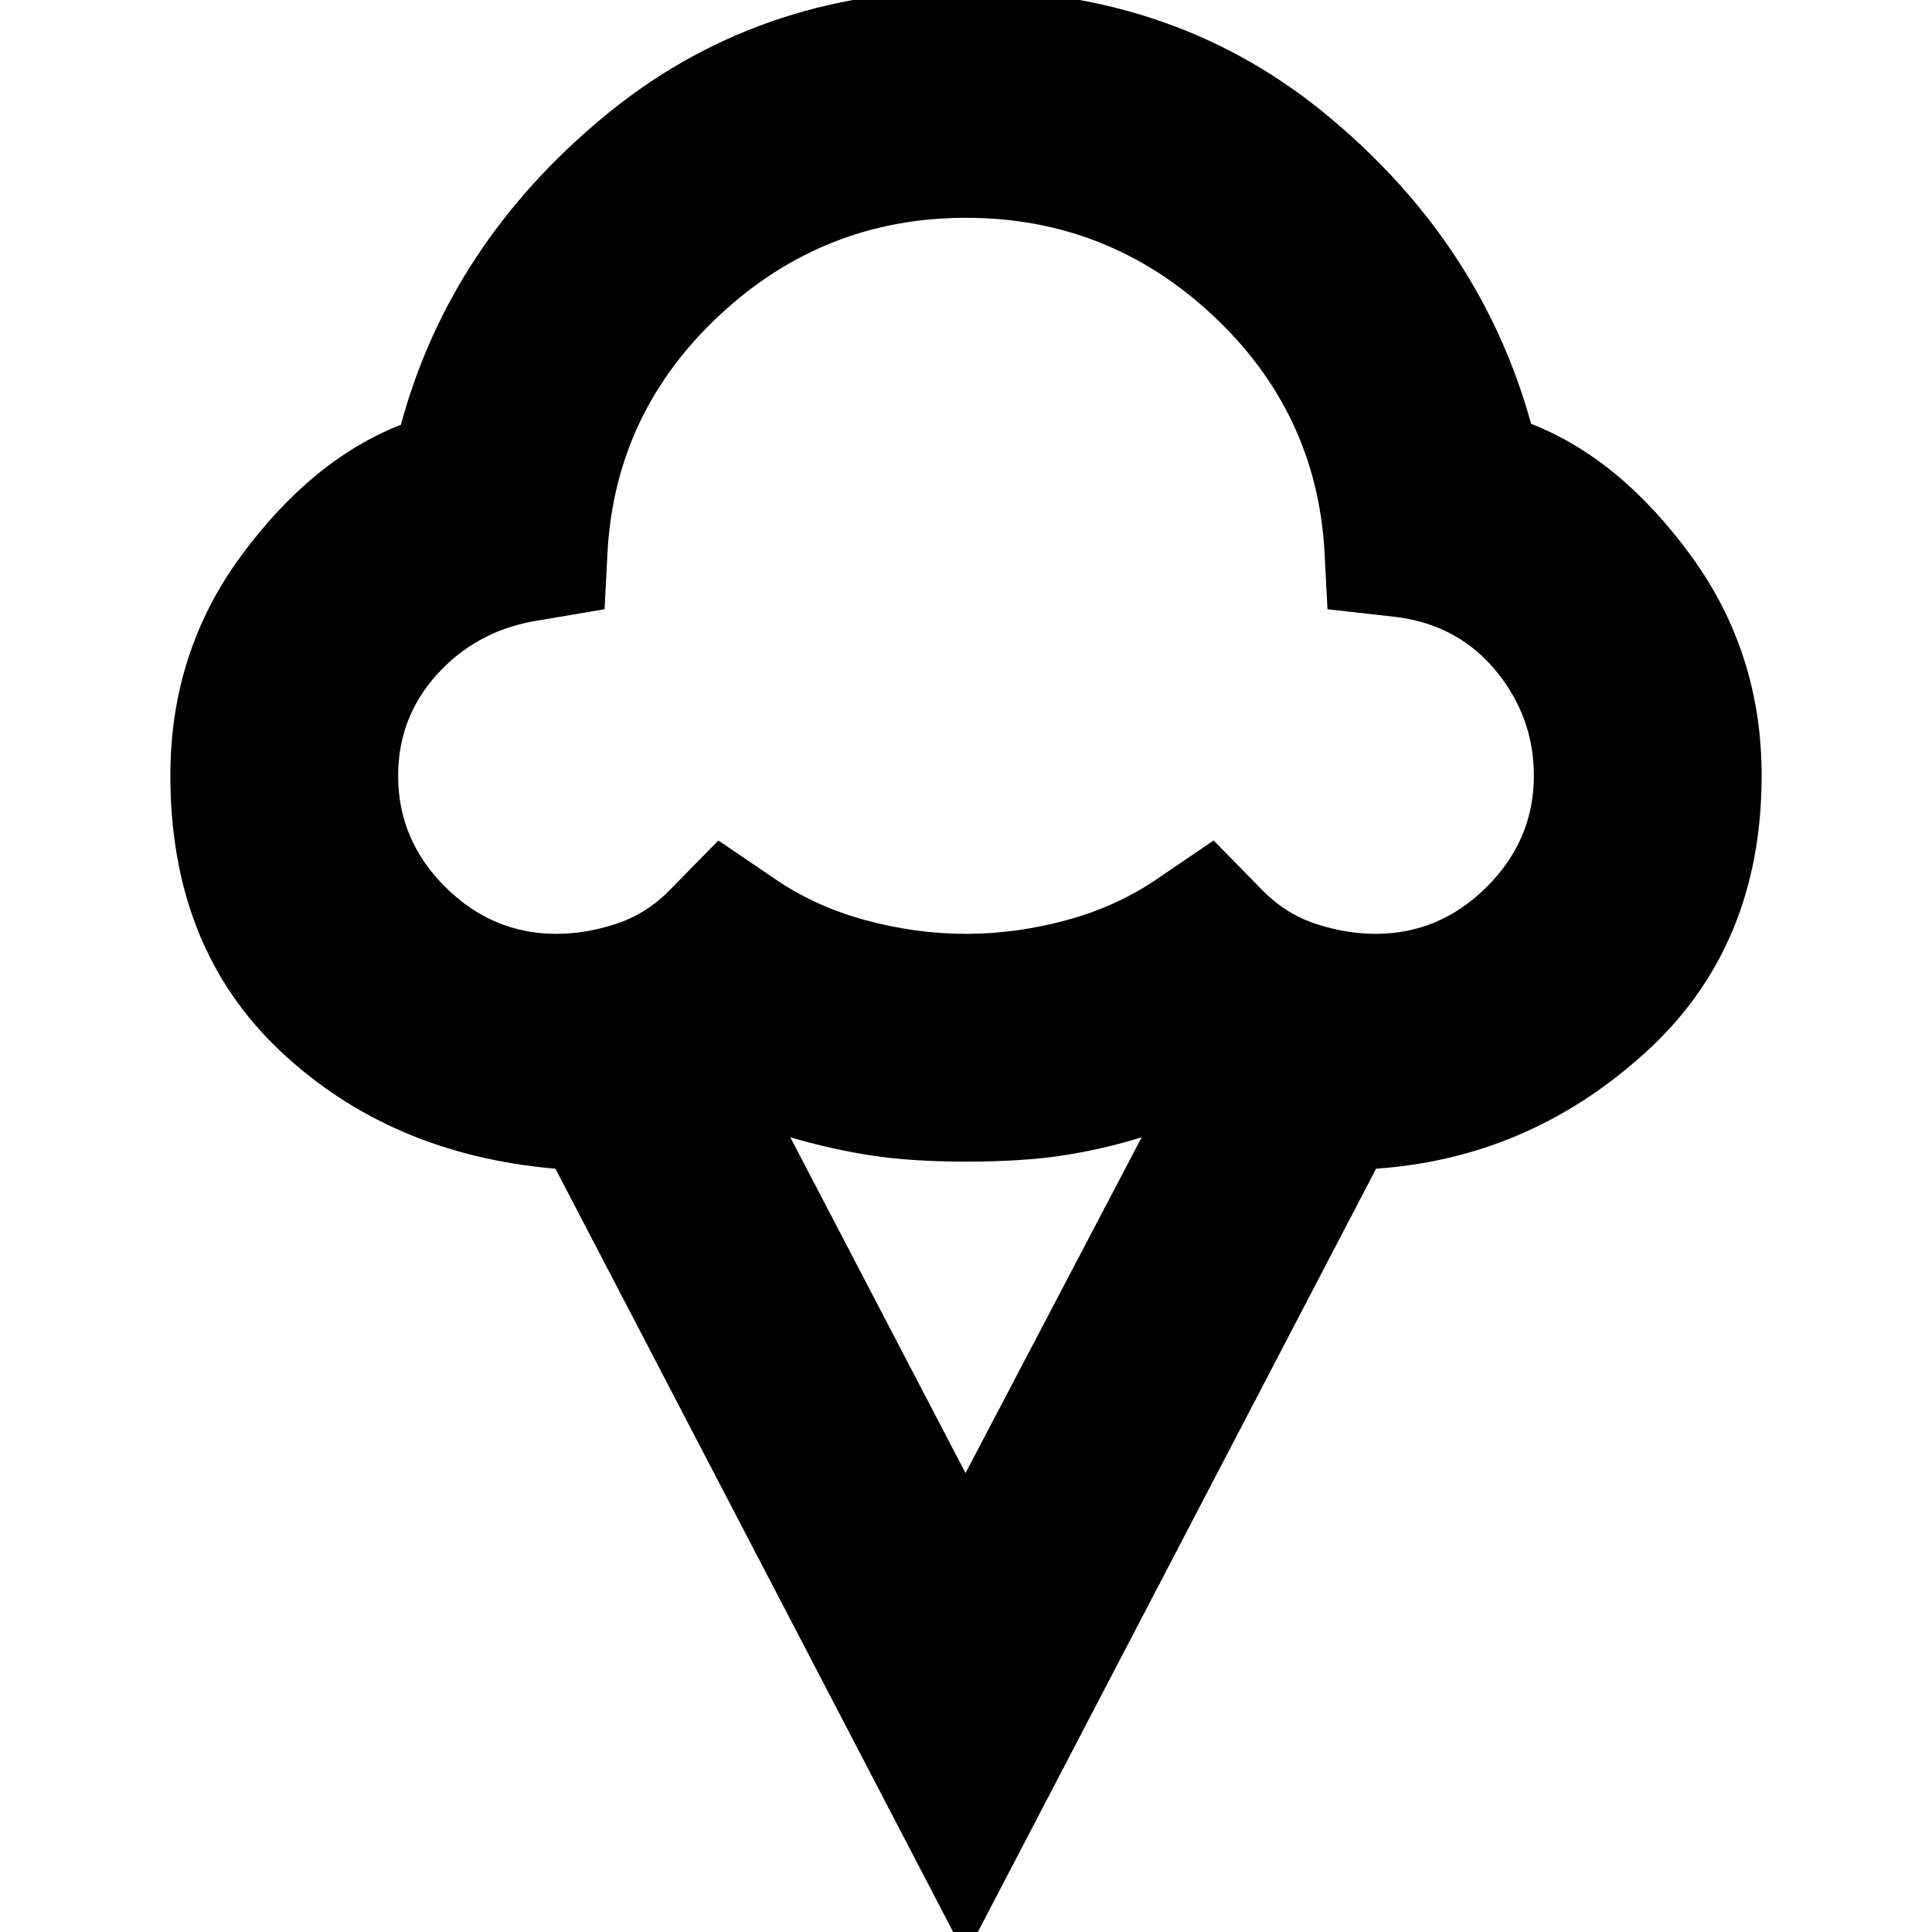<svg xmlns="http://www.w3.org/2000/svg" height="24" viewBox="0 -960 960 960" width="24"><path d="M479.76 11.76 276-379.28q-82.2-7.05-136.77-58.51-54.58-51.46-54.58-136.84 0-61.44 35.2-109.23 35.19-47.79 79.35-65.07 24.19-89.33 100.33-152.68 76.14-63.35 180.47-63.35 104.8 0 180.47 63.11 75.66 63.11 100.33 152.44 44.16 17.28 79.35 65.43 35.2 48.15 35.2 109.35 0 85.13-57.72 137.6-57.72 52.46-133.87 57.75l-204 391.04ZM276.47-495.98q14.45 0 29.42-4.88 14.98-4.88 26.44-16.4l24.63-25.11 26.71 18.15q20.29 14.24 45.67 21.24 25.38 7 50.66 7 25.28 0 50.66-7 25.38-7 45.67-21.24l26.71-18.15 24.63 25.11q11.59 11.61 26.51 16.44 14.93 4.84 29.33 4.84 31.85 0 55.26-23.33 23.4-23.34 23.4-55.23 0-28.99-18.52-51.73-18.52-22.73-48.61-27.01l-35.42-3.99-1.52-29.3q-4.17-69.08-55.91-117.15-51.75-48.06-122.13-48.06-70.39 0-122.17 48.07-51.79 48.06-55.97 117.15l-1.51 29.29-35.45 5.99q-28.81 5.28-47.97 26.56-19.16 21.29-19.16 50.26 0 31.87 23.42 55.18 23.42 23.3 55.22 23.3Zm203.29 267.94 87.54-166.85q-19.56 6.04-39.39 9.06-19.82 3.03-47.91 3.03-27.13 0-46.89-3.03-19.77-3.02-40.41-9.06l87.06 166.85Zm.24-445.72Z"/></svg>